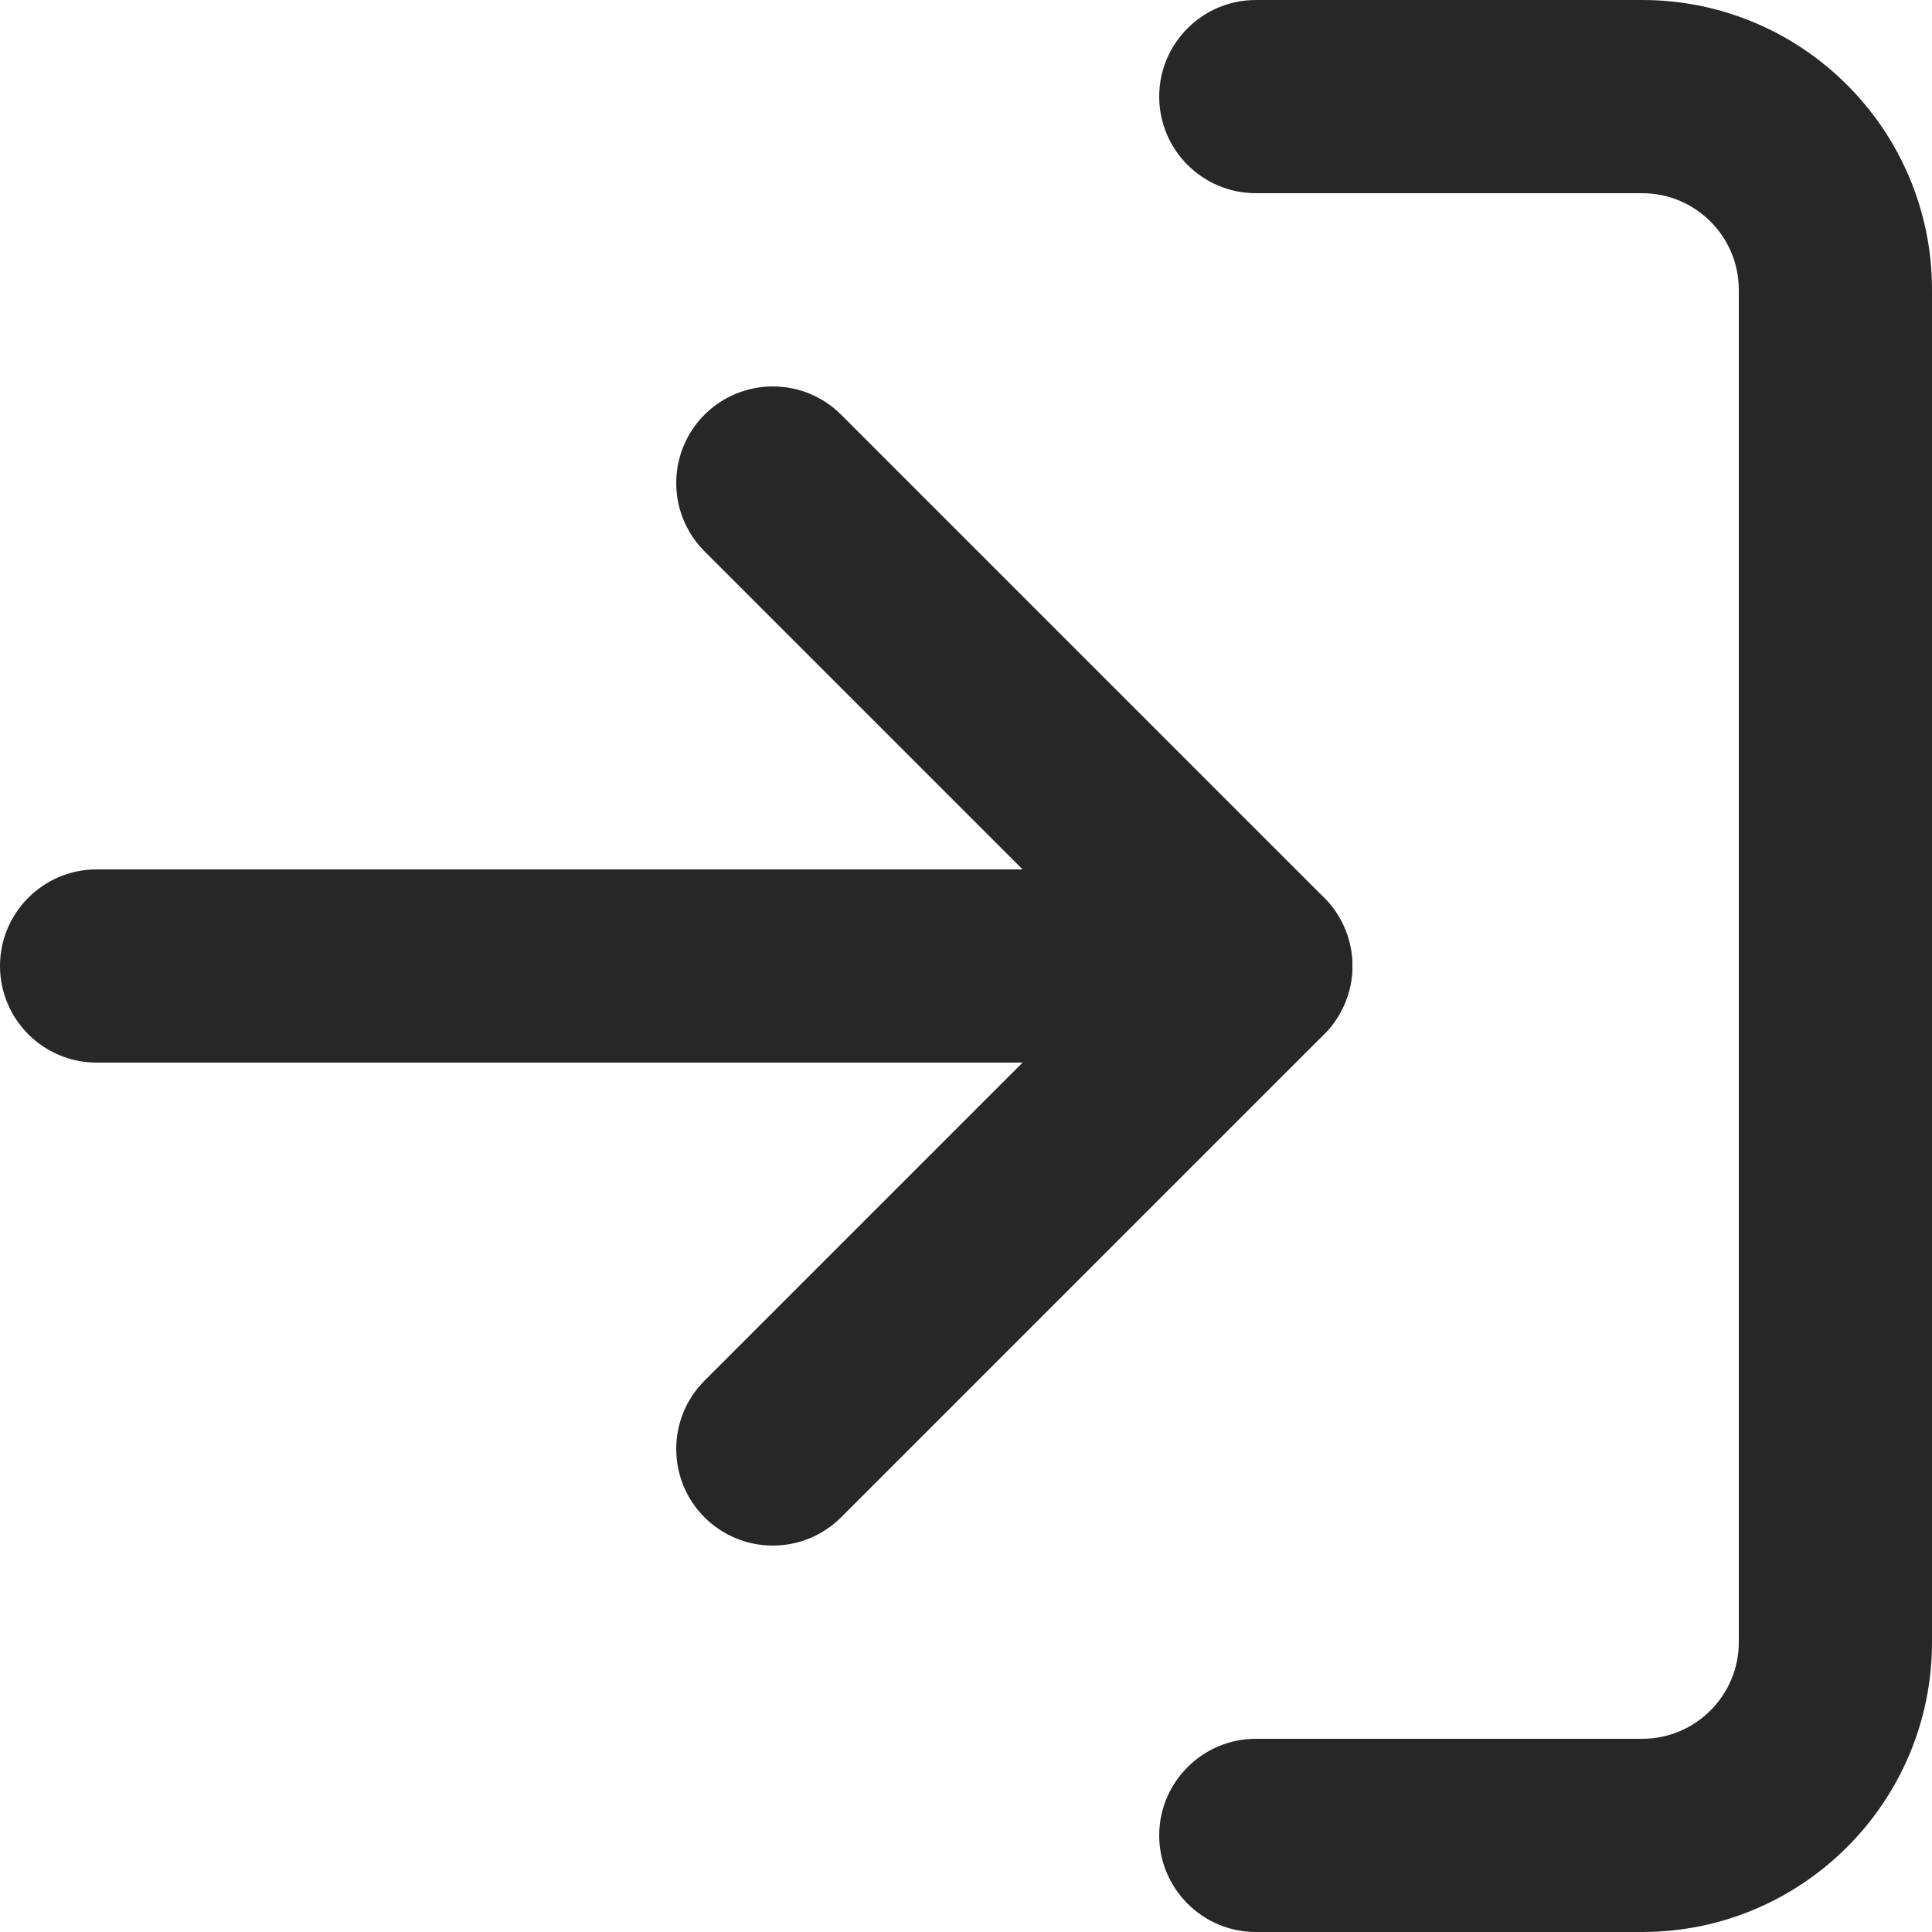 <svg width="14" height="14" viewBox="0 0 14 14" fill="none" xmlns="http://www.w3.org/2000/svg">
<g clip-path="url(#clip0)">
<path d="M9.1 1.4H11.9C12.286 1.4 12.6 1.714 12.6 2.1V11.9C12.6 12.286 12.286 12.6 11.9 12.6H9.1C8.714 12.6 8.4 12.915 8.4 13.3C8.4 13.685 8.714 14 9.1 14H11.9C13.059 14 14 13.059 14 11.9V2.1C14 0.941 13.059 0 11.9 0H9.1C8.714 0 8.4 0.314 8.4 0.7C8.4 1.086 8.714 1.4 9.1 1.4Z" fill="#272727"/>
<path d="M6.095 10.995L9.595 7.495C9.726 7.364 9.8 7.183 9.8 7C9.8 6.817 9.726 6.636 9.595 6.505L6.095 3.005C5.822 2.732 5.379 2.732 5.105 3.005C4.832 3.279 4.832 3.721 5.105 3.995L8.11 7L5.105 10.005C4.832 10.278 4.832 10.722 5.105 10.995C5.379 11.268 5.822 11.268 6.095 10.995Z" fill="#272727"/>
<path d="M9.1 6.3H0.7C0.314 6.3 0 6.614 0 7C0 7.386 0.314 7.7 0.7 7.7H9.1C9.486 7.7 9.8 7.386 9.8 7C9.8 6.614 9.486 6.3 9.1 6.3Z" fill="#272727"/>
</g>
<defs>
<clipPath id="clip0">
<rect width="14" height="14" fill="white"/>
</clipPath>
</defs>
</svg>
